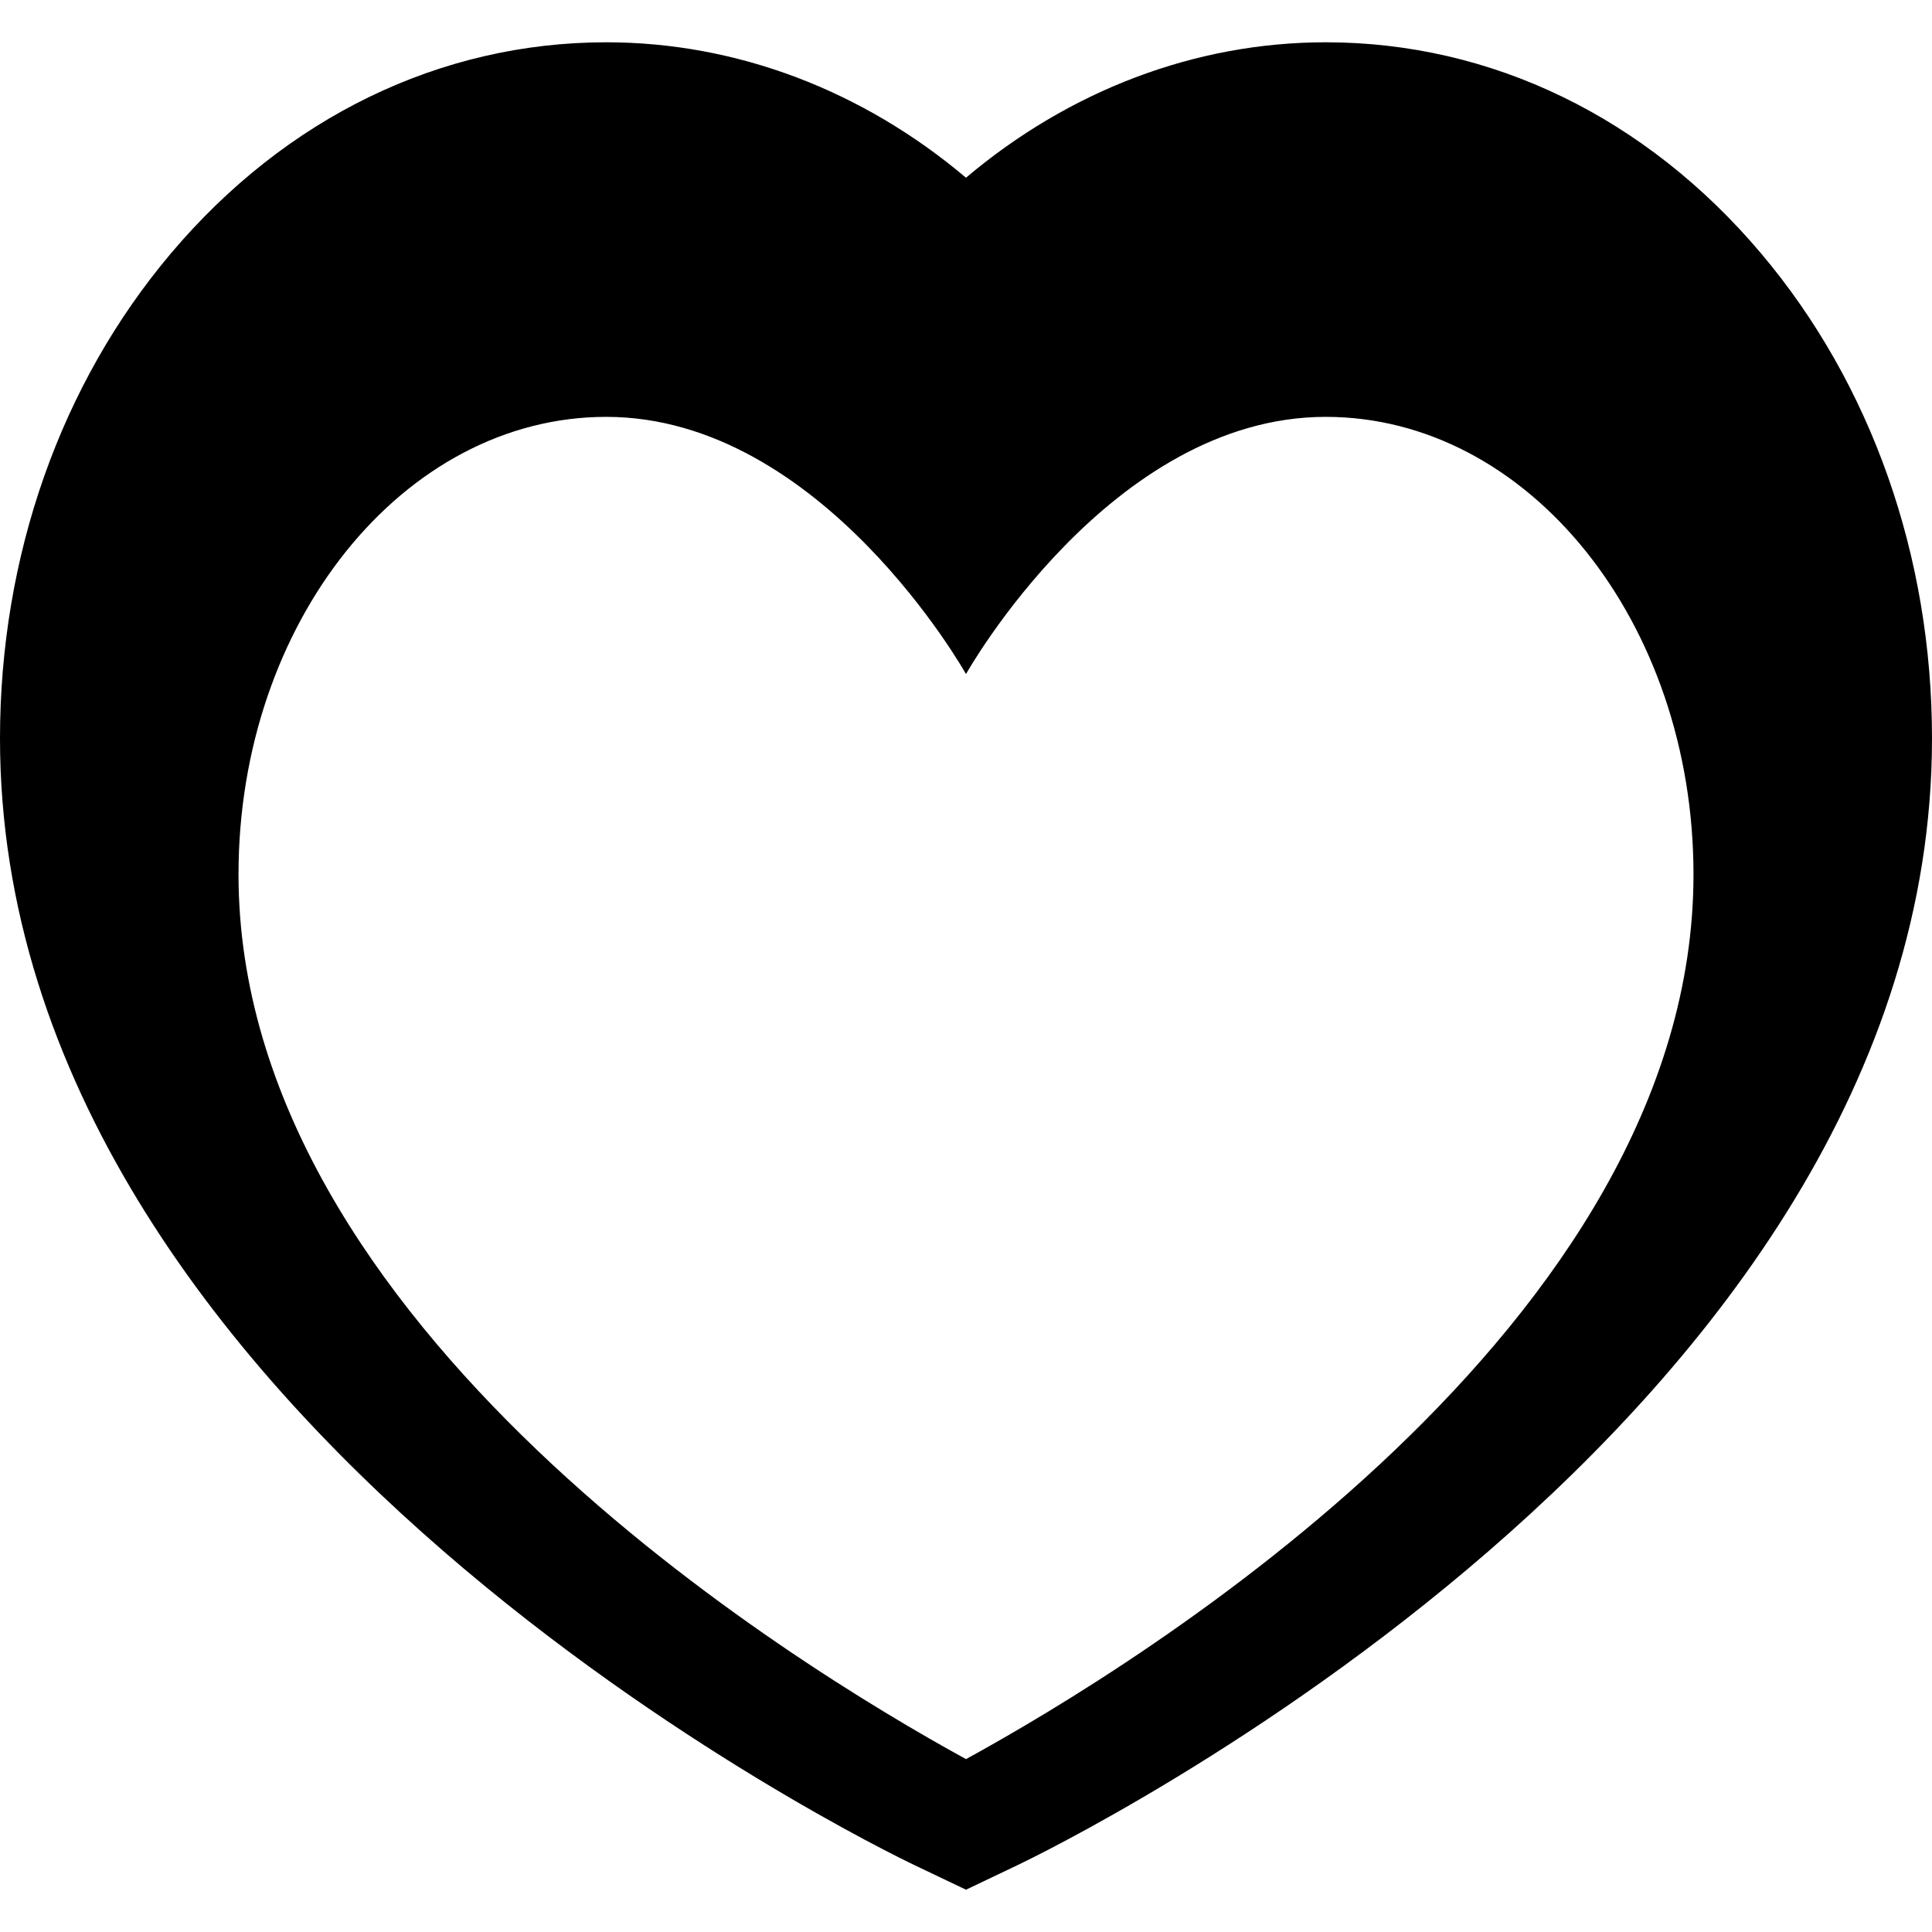 <svg version="1.1" id="Capa_1" xmlns="http://www.w3.org/2000/svg" xmlns:xlink="http://www.w3.org/1999/xlink" x="0px" y="0px" viewBox="0 0 448.383 448.382" style="enable-background:new 0 0 448.383 448.382;" xml:space="preserve"><g><g id="Layer_3_7_"><g><path d="M224.191,438.569l-11.92-5.688C203.603,428.745,0,329.759,0,171.365C0,129.08,14.076,89.12,39.633,58.847 c26.695-31.619,62.59-49.033,101.07-49.033c30.299,0,59.523,11.197,83.488,31.429c23.965-20.232,53.19-31.429,83.489-31.429 c38.479,0,74.373,17.414,101.066,49.033c25.561,30.273,39.637,70.232,39.637,112.518c0,158.396-203.605,257.38-212.271,261.517 L224.191,438.569z M140.703,96.746c-47.063,0-85.35,47.64-85.35,106.198c0,104.606,128.506,183.224,168.838,205.315 c40.333-22.092,168.838-100.709,168.838-205.315c0-58.558-38.287-106.198-85.35-106.198c-50.037,0-83.489,59.692-83.489,59.692 S190.739,96.746,140.703,96.746z"></path></g></g></g></svg>